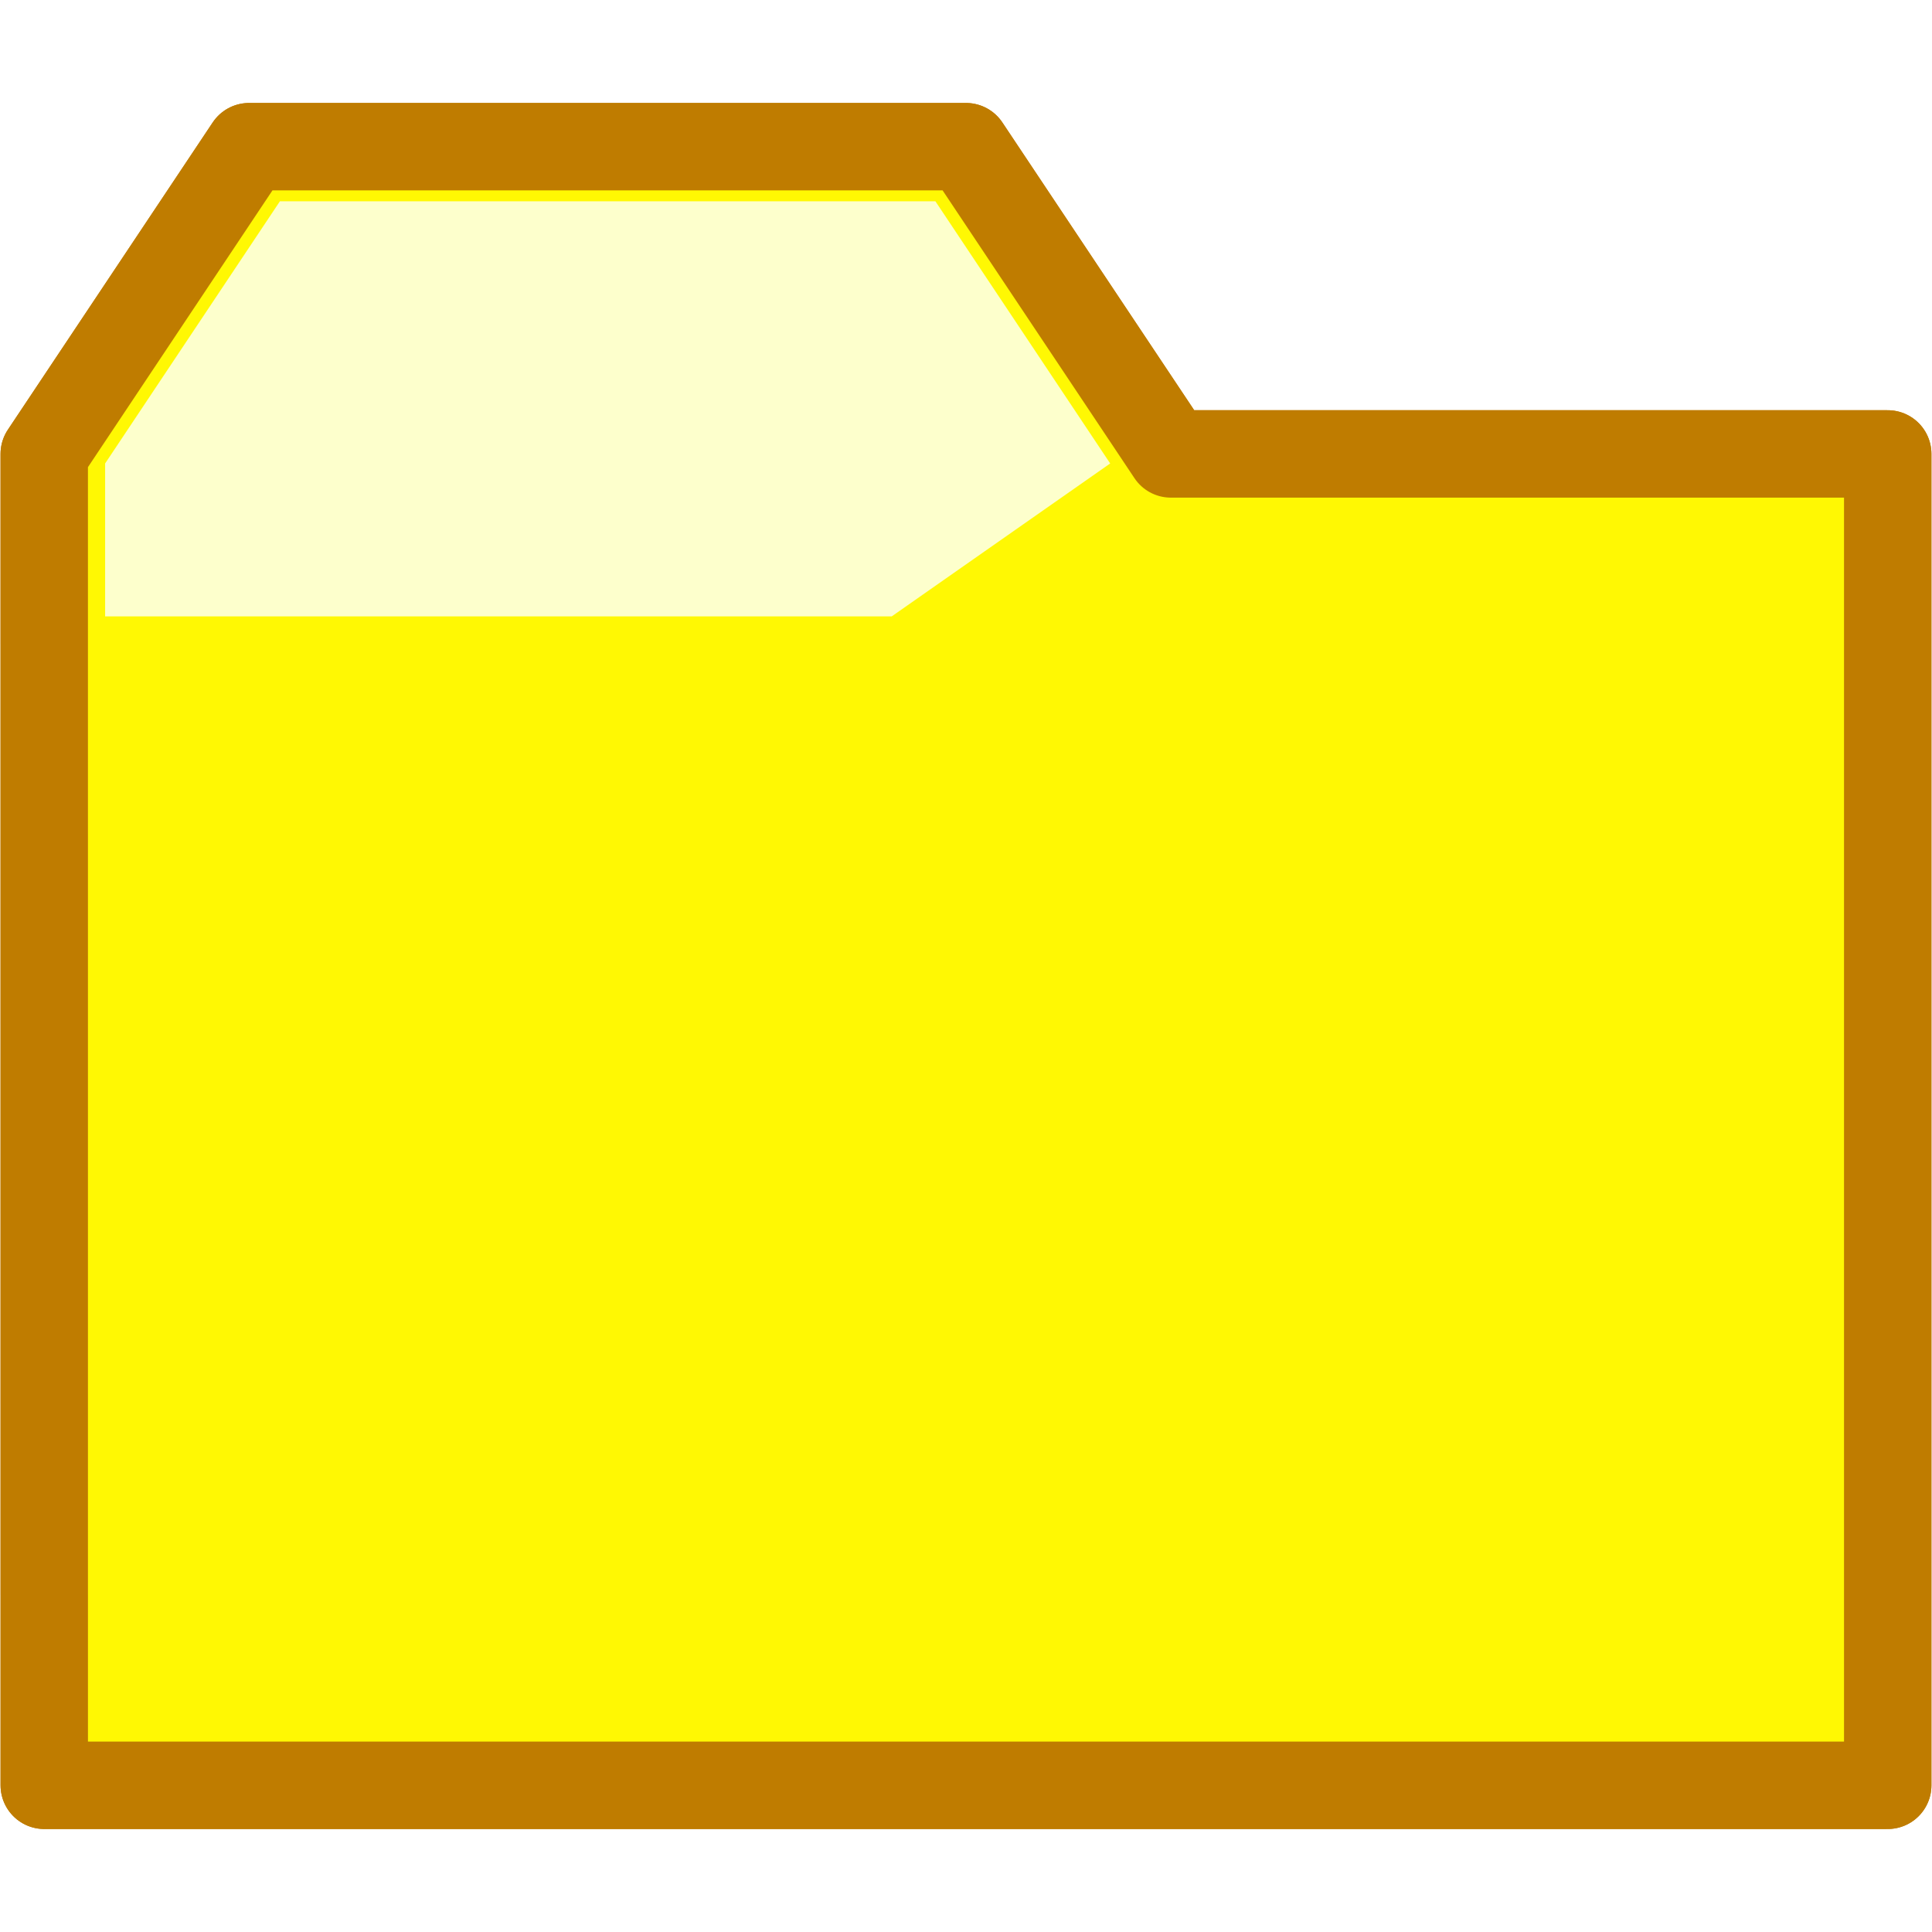 <svg xmlns="http://www.w3.org/2000/svg" height="100" viewBox="0 0 100 100" width="100"><filter color-interpolation-filters="sRGB" id="light1"><feColorMatrix values="1 0 0 0.25 -0 0 1 0 0.25 -0 0 0 1 0.25 -0 0 0 0 1 0" /></filter><filter color-interpolation-filters="sRGB" id="light"><feColorMatrix values="1 0 0 0.25 -0 0 1 0 0.25 -0 0 0 1 0.25 -0 0 0 0 1 0" /></filter><g filter="url(#light)" transform="translate(-.571 .51)"><path d="m2.862 91.897h95.417v-68.912h-37.107l-10.602-15.903h-37.107l-10.602 15.903z" fill="#fff803" fill-rule="evenodd" stroke="#bf7c00" stroke-linejoin="round" stroke-width="4.524" /><path d="m6.012 31.395h40.713l11.309-7.916-9.047-13.571h-33.928l-9.047 13.571z" fill="#fdffcc" stroke-width=".958" /></g><g filter="url(#light1)"><g filter="url(#light1)"><g filter="url(#light)" transform="translate(-.571 .51)"><path d="m2.862 91.897h95.417v-68.912h-37.107l-10.602-15.903h-37.107l-10.602 15.903z" fill="#fff803" fill-rule="evenodd" stroke="#bf7c00" stroke-linejoin="round" stroke-width="4.524" /><path d="m6.012 31.395h40.713l11.309-7.916-9.047-13.571h-33.928l-9.047 13.571z" fill="#fdffcc" stroke-width=".958" /></g></g></g></svg>